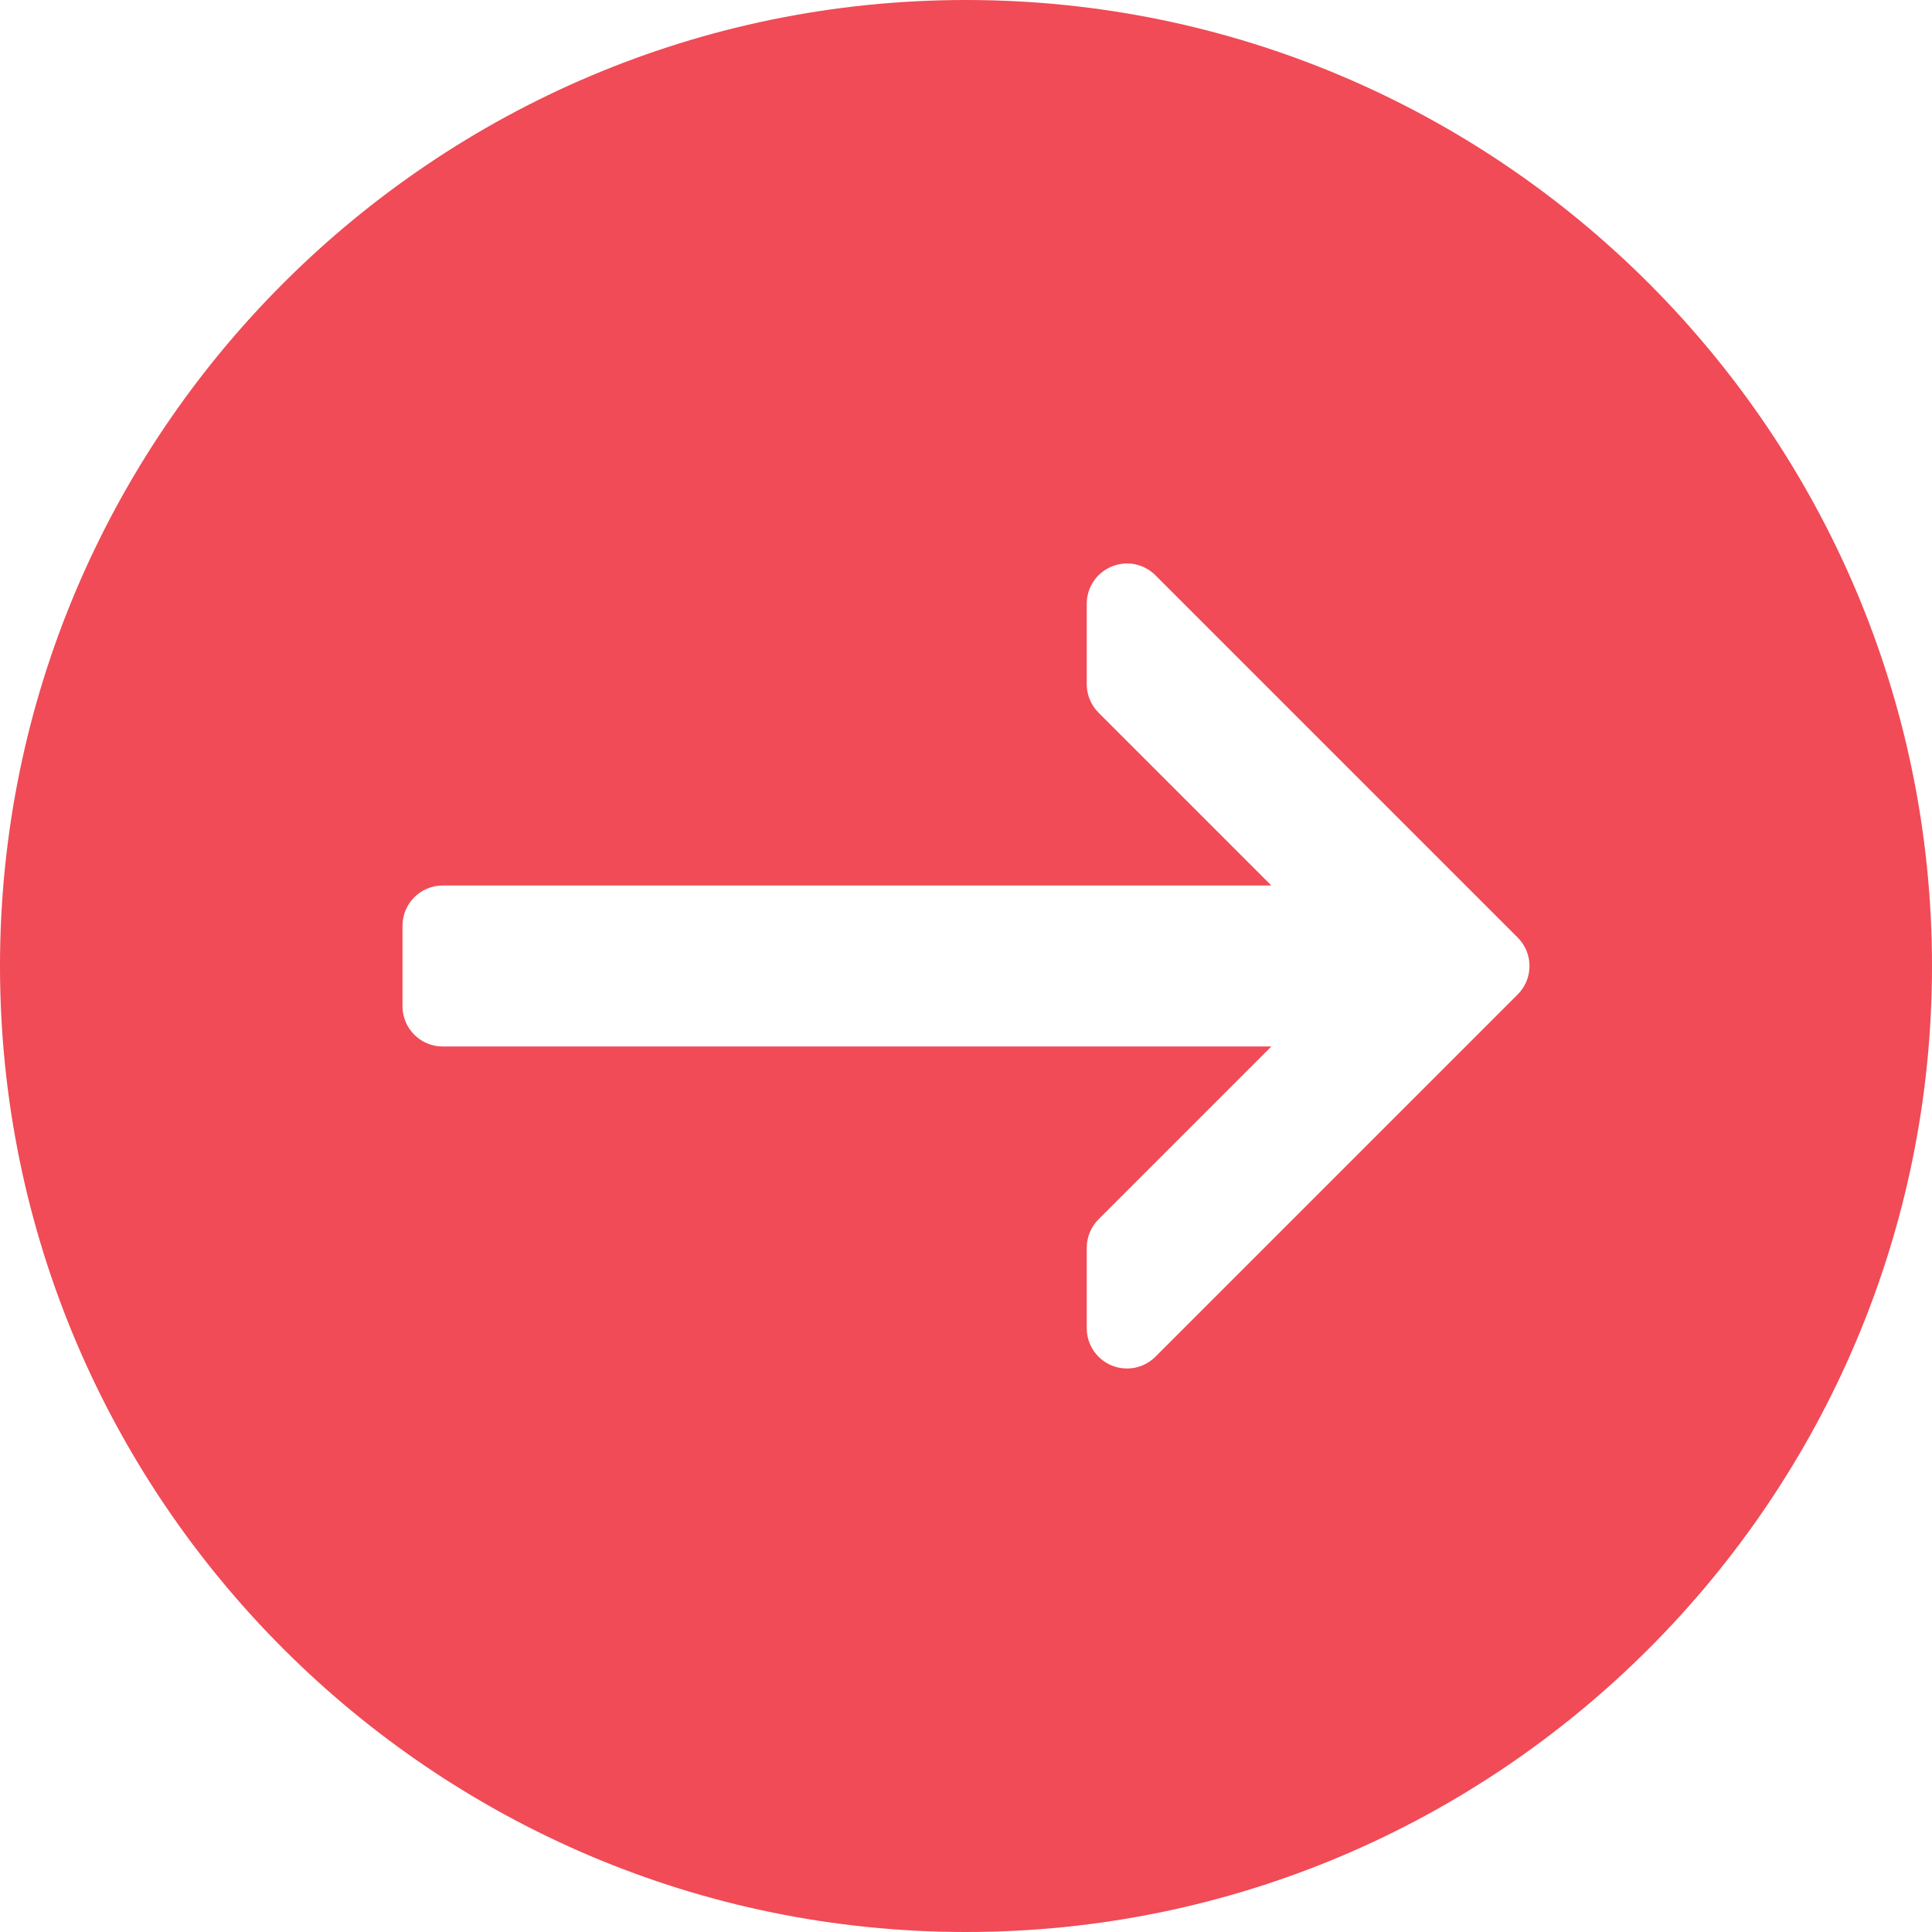 <svg xmlns="http://www.w3.org/2000/svg" xmlns:xlink="http://www.w3.org/1999/xlink" style="enable-background:new 0 0 512 512" id="Capa_1" width="512" height="512" x="0" y="0" version="1.1" viewBox="0 0 512 512" xml:space="preserve"><g><g><g><path fill="#F04B56" d="M256,0C114.844,0,0,114.844,0,256s114.844,256,256,256s256-114.844,256-256S397.156,0,256,0z M402.208,263.542l-96,96 c-2.042,2.042-4.771,3.125-7.542,3.125c-1.375,0-2.76-0.26-4.083-0.813c-3.99-1.646-6.583-5.542-6.583-9.854v-21.333 c0-2.833,1.125-5.542,3.125-7.542l45.792-45.792H117.333c-5.896,0-10.667-4.771-10.667-10.667v-21.333 c0-5.896,4.771-10.667,10.667-10.667h219.583l-45.792-45.792c-2-2-3.125-4.708-3.125-7.542V160c0-4.313,2.594-8.208,6.583-9.854 c4-1.667,8.573-0.74,11.625,2.313l96,96C406.375,252.625,406.375,259.375,402.208,263.542z" class="active-path" data-old_color="#000000" data-original="#000000"/></g></g></g></svg>